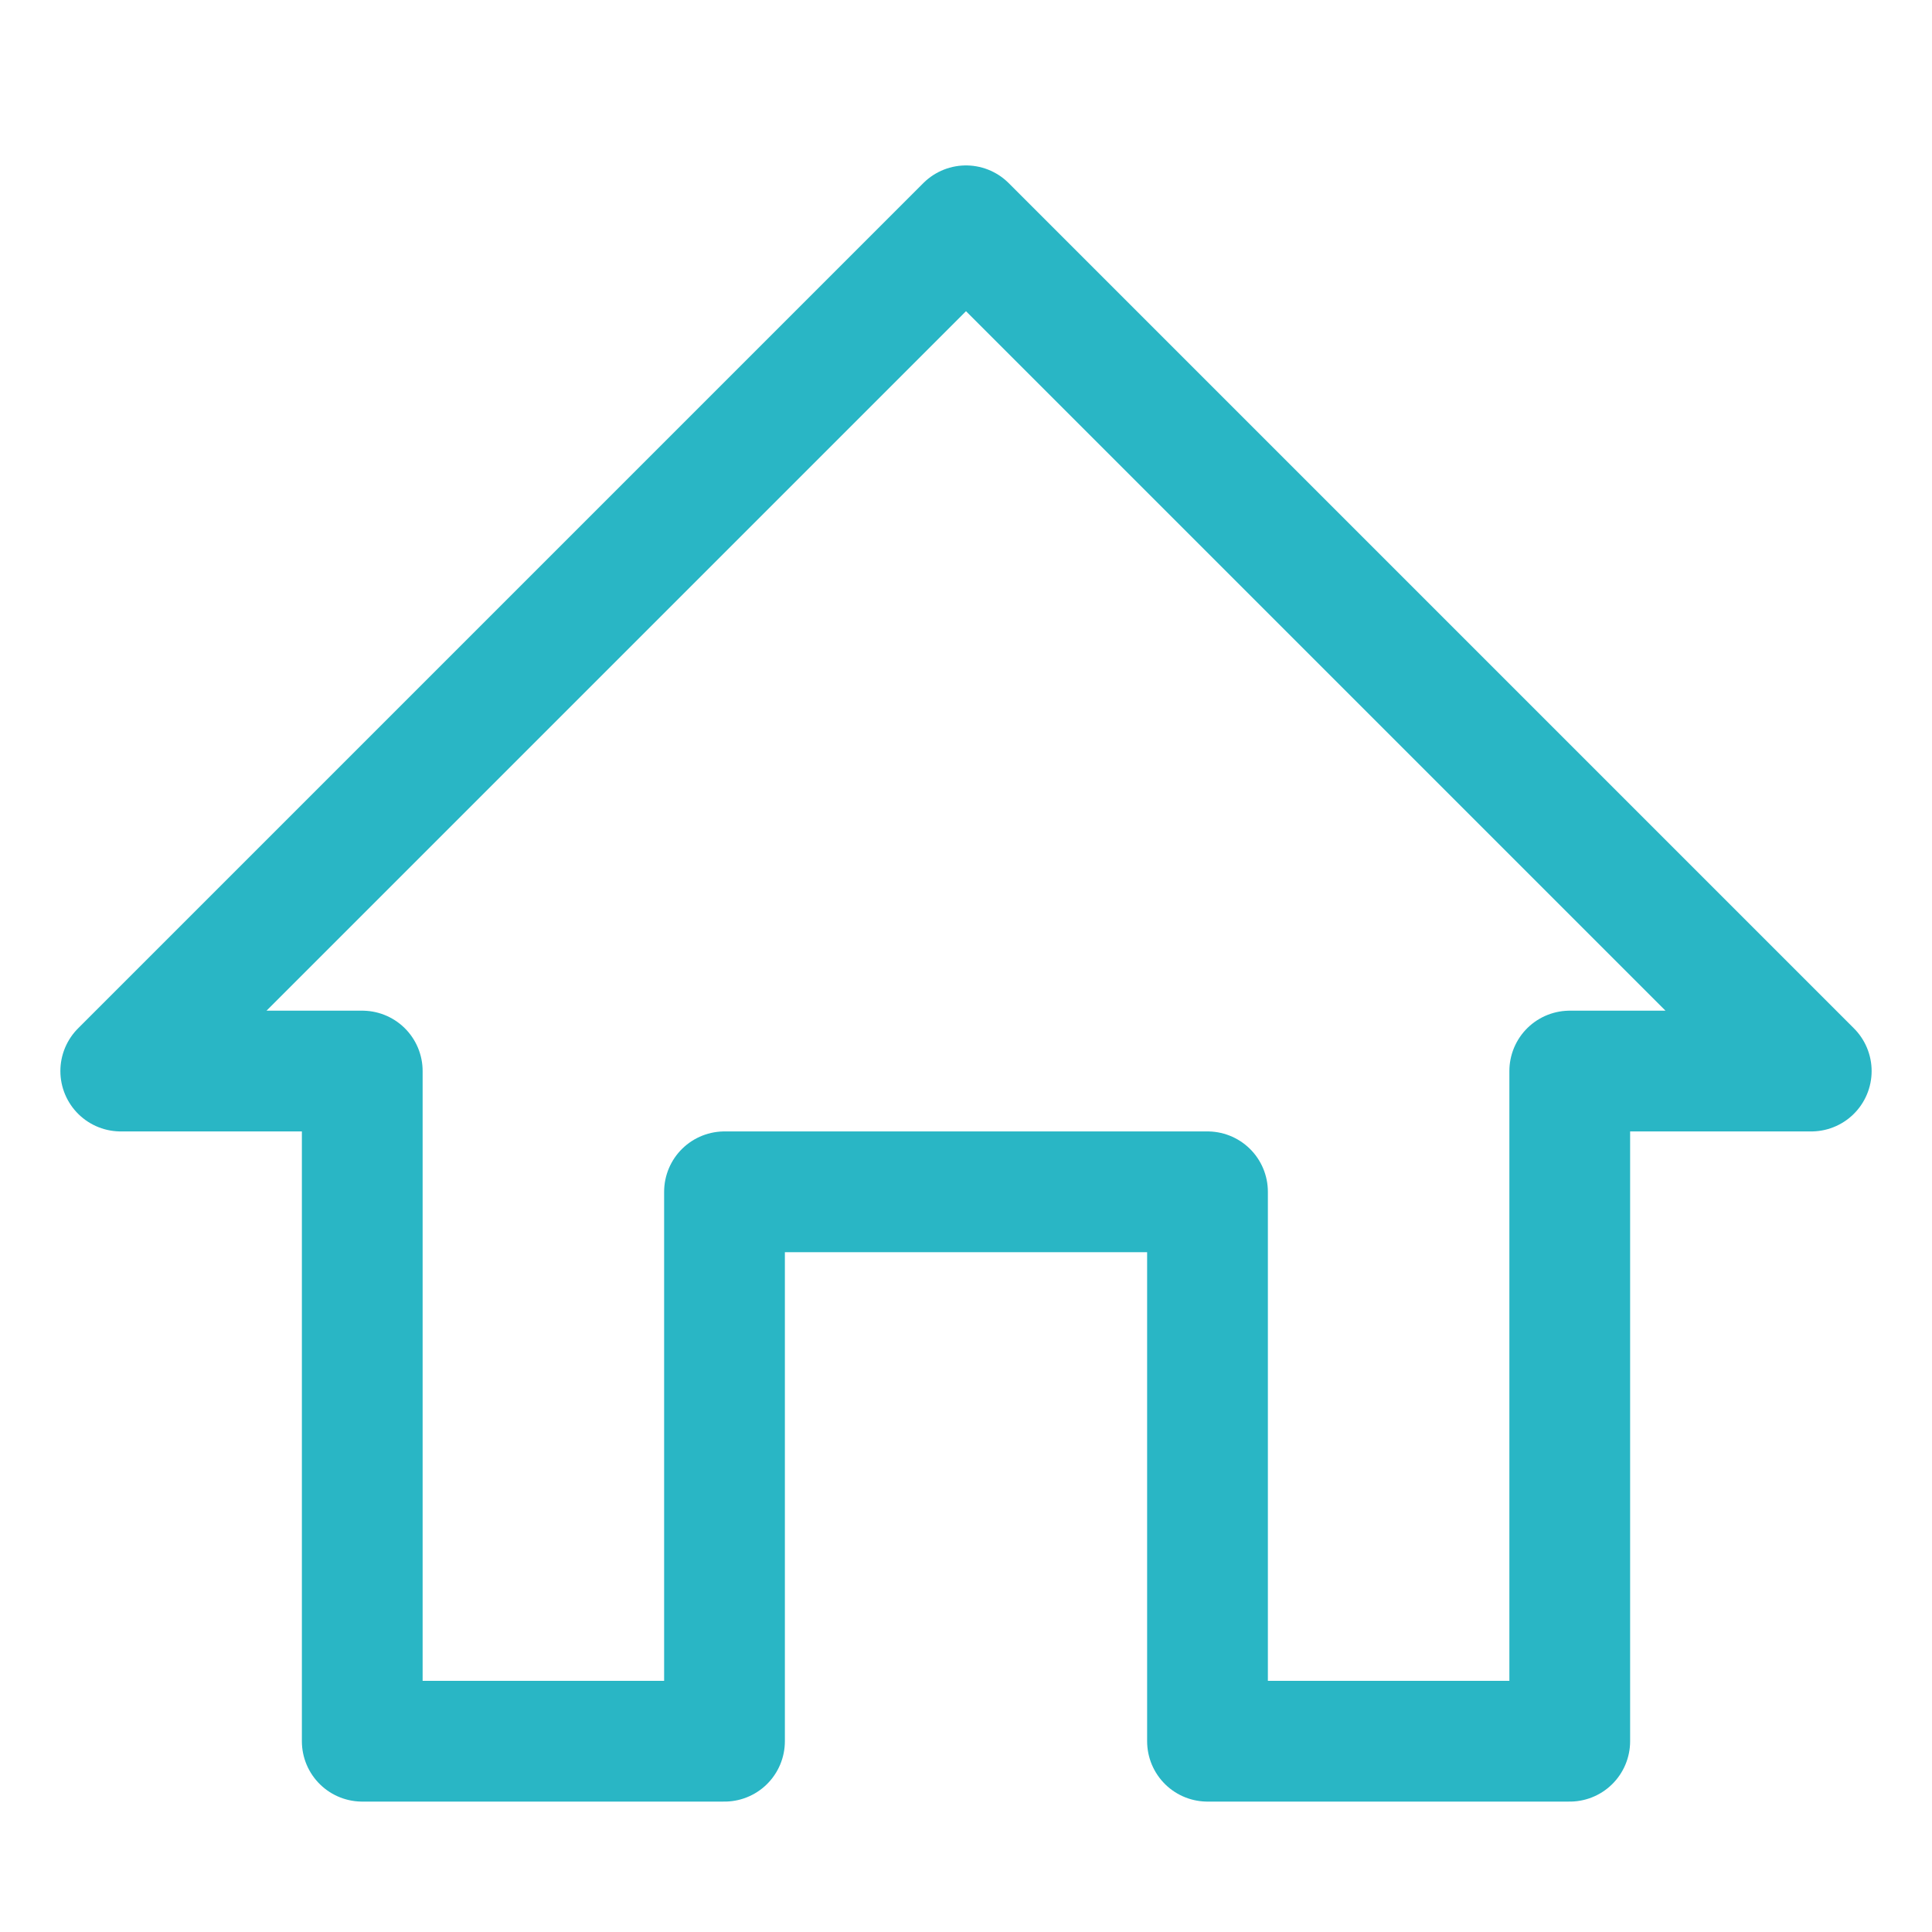 <svg id="Layer_2" data-name="Layer 2" xmlns="http://www.w3.org/2000/svg" viewBox="0 0 16 16"><defs><style>.cls-1{fill:none;stroke:#29b6c5;stroke-linecap:round;stroke-linejoin:round;}</style></defs><title>icones_sistema</title><polygon class="cls-1" points="8 1.87 1 8.87 3 8.87 3 14.42 6 14.42 6 9.87 10 9.87 10 14.42 13 14.42 13 8.87 15 8.87 8 1.87"/></svg>